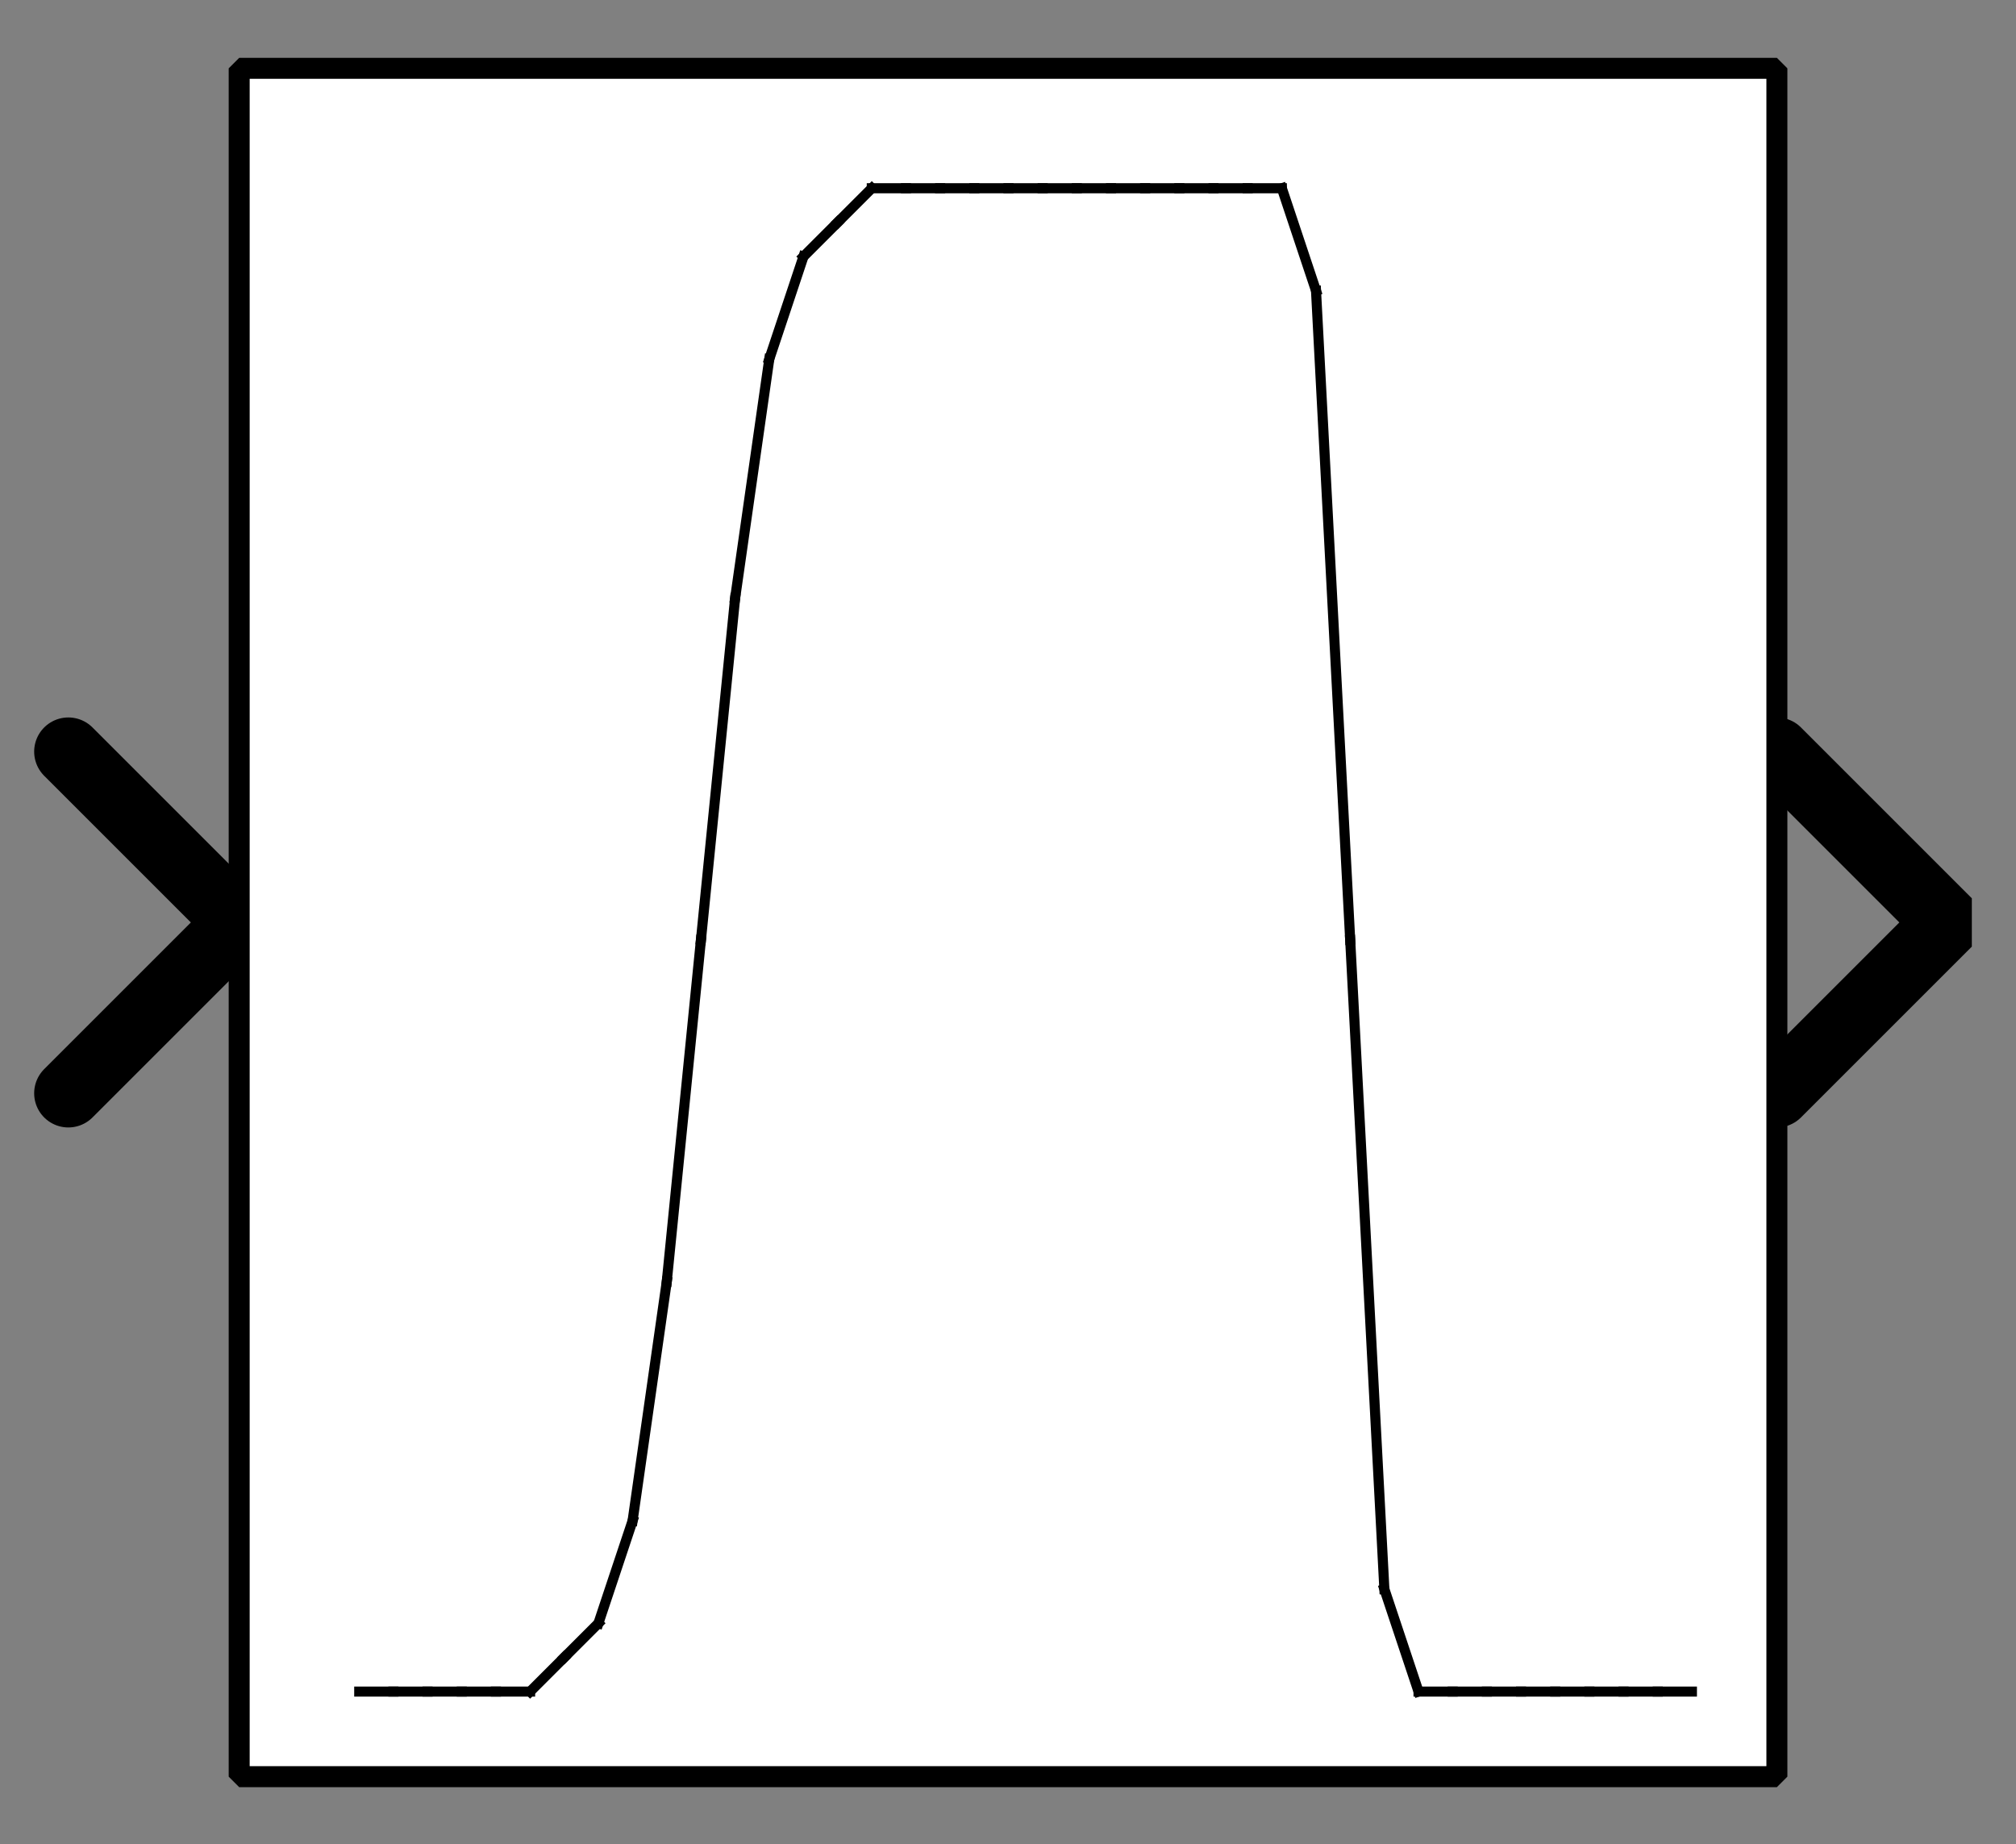 <?xml version="1.0" encoding="UTF-8"?><svg width="52.917mm" height="48.419mm" viewBox="0 0 200 183" xmlns="http://www.w3.org/2000/svg" xmlns:xlink="http://www.w3.org/1999/xlink"><rect x="0" y="0" width="200" height="183" fill="#808080" stroke="none"/><g fill="none" stroke="black" stroke-width="1" fill-rule="evenodd" stroke-linecap="square" stroke-linejoin="bevel"><g clip-path="none" fill="none" opacity="1" stroke="none" stroke-opacity="0" transform="matrix(1,0,0,1,0,0)"><path d="M0,0 L200,0 L200,183 L0,183 L0,0 z" fill-rule="evenodd" vector-effect="none"/></g><defs><clipPath id="clip3"><path d="M-52,-27 L7,-27 L7,27 L-52,27 L-52,-27 z"/></clipPath></defs><g clip-path="url(#clip3)" fill="none" opacity="1" stroke="#000000" stroke-linecap="round" stroke-linejoin="miter" stroke-miterlimit="2" stroke-opacity="1" stroke-width="2" transform="matrix(3.39,0,0,3.39,176.271,91.525)"><path d="M0,-5 L5,0 L0,5" fill-rule="evenodd" vector-effect="none"/></g><defs><clipPath id="clip6"><path d="M7,27 L-52,27 L-52,-27 L7,-27 L7,27 z"/></clipPath></defs><g clip-path="url(#clip6)" fill="none" opacity="1" stroke="#000000" stroke-linecap="round" stroke-linejoin="miter" stroke-miterlimit="2" stroke-opacity="1" stroke-width="2" transform="matrix(-3.39,0,0,-3.39,23.729,91.525)"><path d="M5,-5 L0,0 L5,5" fill-rule="evenodd" vector-effect="none"/></g><defs><clipPath id="clip9"><path d="M-7,-2 L52,-2 L52,52 L-7,52 L-7,-2 z"/></clipPath></defs><g clip-path="url(#clip9)" fill="#ffffff" fill-opacity="1" opacity="1" stroke="none" stroke-opacity="0" transform="matrix(3.39,0,0,3.39,23.729,6.78)"><path d="M0,0 L45,0 L45,50 L0,50 L0,0 z" fill-rule="evenodd" vector-effect="none"/></g><defs><clipPath id="clip13"><path d="M260,190 L305,190 L305,240 L260,240 L260,190 z"/></clipPath></defs><g clip-path="url(#clip13)" fill="none" opacity="1" stroke="#000000" stroke-linecap="butt" stroke-linejoin="miter" stroke-miterlimit="2" stroke-opacity="1" stroke-width="0.295" transform="matrix(3.39,0,0,3.39,-855.932,-635.593)"><polyline fill="none" points="263,237 264,237" vector-effect="none"/></g><defs><clipPath id="clip14"><path d="M260,190 L305,190 L305,240 L260,240 L260,190 z"/></clipPath></defs><g clip-path="url(#clip14)" fill="none" opacity="1" stroke="#000000" stroke-linecap="butt" stroke-linejoin="miter" stroke-miterlimit="2" stroke-opacity="1" stroke-width="0.295" transform="matrix(3.39,0,0,3.39,-855.932,-635.593)"><polyline fill="none" points="264,237 265,237" vector-effect="none"/></g><defs><clipPath id="clip15"><path d="M260,190 L305,190 L305,240 L260,240 L260,190 z"/></clipPath></defs><g clip-path="url(#clip15)" fill="none" opacity="1" stroke="#000000" stroke-linecap="butt" stroke-linejoin="miter" stroke-miterlimit="2" stroke-opacity="1" stroke-width="0.295" transform="matrix(3.39,0,0,3.39,-855.932,-635.593)"><polyline fill="none" points="265,237 266,237" vector-effect="none"/></g><defs><clipPath id="clip16"><path d="M260,190 L305,190 L305,240 L260,240 L260,190 z"/></clipPath></defs><g clip-path="url(#clip16)" fill="none" opacity="1" stroke="#000000" stroke-linecap="butt" stroke-linejoin="miter" stroke-miterlimit="2" stroke-opacity="1" stroke-width="0.295" transform="matrix(3.39,0,0,3.39,-855.932,-635.593)"><polyline fill="none" points="266,237 267,237" vector-effect="none"/></g><defs><clipPath id="clip17"><path d="M260,190 L305,190 L305,240 L260,240 L260,190 z"/></clipPath></defs><g clip-path="url(#clip17)" fill="none" opacity="1" stroke="#000000" stroke-linecap="butt" stroke-linejoin="miter" stroke-miterlimit="2" stroke-opacity="1" stroke-width="0.295" transform="matrix(3.39,0,0,3.39,-855.932,-635.593)"><polyline fill="none" points="267,237 268,237" vector-effect="none"/></g><defs><clipPath id="clip18"><path d="M260,190 L305,190 L305,240 L260,240 L260,190 z"/></clipPath></defs><g clip-path="url(#clip18)" fill="none" opacity="1" stroke="#000000" stroke-linecap="butt" stroke-linejoin="miter" stroke-miterlimit="2" stroke-opacity="1" stroke-width="0.295" transform="matrix(3.39,0,0,3.39,-855.932,-635.593)"><polyline fill="none" points="268,237 269,236" vector-effect="none"/></g><defs><clipPath id="clip19"><path d="M260,190 L305,190 L305,240 L260,240 L260,190 z"/></clipPath></defs><g clip-path="url(#clip19)" fill="none" opacity="1" stroke="#000000" stroke-linecap="butt" stroke-linejoin="miter" stroke-miterlimit="2" stroke-opacity="1" stroke-width="0.295" transform="matrix(3.39,0,0,3.39,-855.932,-635.593)"><polyline fill="none" points="269,236 270,235" vector-effect="none"/></g><defs><clipPath id="clip20"><path d="M260,190 L305,190 L305,240 L260,240 L260,190 z"/></clipPath></defs><g clip-path="url(#clip20)" fill="none" opacity="1" stroke="#000000" stroke-linecap="butt" stroke-linejoin="miter" stroke-miterlimit="2" stroke-opacity="1" stroke-width="0.295" transform="matrix(3.39,0,0,3.39,-855.932,-635.593)"><polyline fill="none" points="270,235 271,232" vector-effect="none"/></g><defs><clipPath id="clip21"><path d="M260,190 L305,190 L305,240 L260,240 L260,190 z"/></clipPath></defs><g clip-path="url(#clip21)" fill="none" opacity="1" stroke="#000000" stroke-linecap="butt" stroke-linejoin="miter" stroke-miterlimit="2" stroke-opacity="1" stroke-width="0.295" transform="matrix(3.39,0,0,3.39,-855.932,-635.593)"><polyline fill="none" points="271,232 272,225" vector-effect="none"/></g><defs><clipPath id="clip22"><path d="M260,190 L305,190 L305,240 L260,240 L260,190 z"/></clipPath></defs><g clip-path="url(#clip22)" fill="none" opacity="1" stroke="#000000" stroke-linecap="butt" stroke-linejoin="miter" stroke-miterlimit="2" stroke-opacity="1" stroke-width="0.295" transform="matrix(3.39,0,0,3.39,-855.932,-635.593)"><polyline fill="none" points="272,225 273,215" vector-effect="none"/></g><defs><clipPath id="clip23"><path d="M260,190 L305,190 L305,240 L260,240 L260,190 z"/></clipPath></defs><g clip-path="url(#clip23)" fill="none" opacity="1" stroke="#000000" stroke-linecap="butt" stroke-linejoin="miter" stroke-miterlimit="2" stroke-opacity="1" stroke-width="0.295" transform="matrix(3.39,0,0,3.39,-855.932,-635.593)"><polyline fill="none" points="273,215 274,205" vector-effect="none"/></g><defs><clipPath id="clip24"><path d="M260,190 L305,190 L305,240 L260,240 L260,190 z"/></clipPath></defs><g clip-path="url(#clip24)" fill="none" opacity="1" stroke="#000000" stroke-linecap="butt" stroke-linejoin="miter" stroke-miterlimit="2" stroke-opacity="1" stroke-width="0.295" transform="matrix(3.39,0,0,3.39,-855.932,-635.593)"><polyline fill="none" points="274,205 275,198" vector-effect="none"/></g><defs><clipPath id="clip25"><path d="M260,190 L305,190 L305,240 L260,240 L260,190 z"/></clipPath></defs><g clip-path="url(#clip25)" fill="none" opacity="1" stroke="#000000" stroke-linecap="butt" stroke-linejoin="miter" stroke-miterlimit="2" stroke-opacity="1" stroke-width="0.295" transform="matrix(3.39,0,0,3.39,-855.932,-635.593)"><polyline fill="none" points="275,198 276,195" vector-effect="none"/></g><defs><clipPath id="clip26"><path d="M260,190 L305,190 L305,240 L260,240 L260,190 z"/></clipPath></defs><g clip-path="url(#clip26)" fill="none" opacity="1" stroke="#000000" stroke-linecap="butt" stroke-linejoin="miter" stroke-miterlimit="2" stroke-opacity="1" stroke-width="0.295" transform="matrix(3.39,0,0,3.39,-855.932,-635.593)"><polyline fill="none" points="276,195 277,194" vector-effect="none"/></g><defs><clipPath id="clip27"><path d="M260,190 L305,190 L305,240 L260,240 L260,190 z"/></clipPath></defs><g clip-path="url(#clip27)" fill="none" opacity="1" stroke="#000000" stroke-linecap="butt" stroke-linejoin="miter" stroke-miterlimit="2" stroke-opacity="1" stroke-width="0.295" transform="matrix(3.39,0,0,3.39,-855.932,-635.593)"><polyline fill="none" points="277,194 278,193" vector-effect="none"/></g><defs><clipPath id="clip28"><path d="M260,190 L305,190 L305,240 L260,240 L260,190 z"/></clipPath></defs><g clip-path="url(#clip28)" fill="none" opacity="1" stroke="#000000" stroke-linecap="butt" stroke-linejoin="miter" stroke-miterlimit="2" stroke-opacity="1" stroke-width="0.295" transform="matrix(3.39,0,0,3.39,-855.932,-635.593)"><polyline fill="none" points="278,193 279,193" vector-effect="none"/></g><defs><clipPath id="clip29"><path d="M260,190 L305,190 L305,240 L260,240 L260,190 z"/></clipPath></defs><g clip-path="url(#clip29)" fill="none" opacity="1" stroke="#000000" stroke-linecap="butt" stroke-linejoin="miter" stroke-miterlimit="2" stroke-opacity="1" stroke-width="0.295" transform="matrix(3.39,0,0,3.39,-855.932,-635.593)"><polyline fill="none" points="279,193 280,193" vector-effect="none"/></g><defs><clipPath id="clip30"><path d="M260,190 L305,190 L305,240 L260,240 L260,190 z"/></clipPath></defs><g clip-path="url(#clip30)" fill="none" opacity="1" stroke="#000000" stroke-linecap="butt" stroke-linejoin="miter" stroke-miterlimit="2" stroke-opacity="1" stroke-width="0.295" transform="matrix(3.39,0,0,3.39,-855.932,-635.593)"><polyline fill="none" points="280,193 281,193" vector-effect="none"/></g><defs><clipPath id="clip31"><path d="M260,190 L305,190 L305,240 L260,240 L260,190 z"/></clipPath></defs><g clip-path="url(#clip31)" fill="none" opacity="1" stroke="#000000" stroke-linecap="butt" stroke-linejoin="miter" stroke-miterlimit="2" stroke-opacity="1" stroke-width="0.295" transform="matrix(3.39,0,0,3.39,-855.932,-635.593)"><polyline fill="none" points="281,193 282,193" vector-effect="none"/></g><defs><clipPath id="clip32"><path d="M260,190 L305,190 L305,240 L260,240 L260,190 z"/></clipPath></defs><g clip-path="url(#clip32)" fill="none" opacity="1" stroke="#000000" stroke-linecap="butt" stroke-linejoin="miter" stroke-miterlimit="2" stroke-opacity="1" stroke-width="0.295" transform="matrix(3.39,0,0,3.39,-855.932,-635.593)"><polyline fill="none" points="282,193 283,193" vector-effect="none"/></g><defs><clipPath id="clip33"><path d="M260,190 L305,190 L305,240 L260,240 L260,190 z"/></clipPath></defs><g clip-path="url(#clip33)" fill="none" opacity="1" stroke="#000000" stroke-linecap="butt" stroke-linejoin="miter" stroke-miterlimit="2" stroke-opacity="1" stroke-width="0.295" transform="matrix(3.39,0,0,3.39,-855.932,-635.593)"><polyline fill="none" points="283,193 284,193" vector-effect="none"/></g><defs><clipPath id="clip34"><path d="M260,190 L305,190 L305,240 L260,240 L260,190 z"/></clipPath></defs><g clip-path="url(#clip34)" fill="none" opacity="1" stroke="#000000" stroke-linecap="butt" stroke-linejoin="miter" stroke-miterlimit="2" stroke-opacity="1" stroke-width="0.295" transform="matrix(3.39,0,0,3.39,-855.932,-635.593)"><polyline fill="none" points="284,193 285,193" vector-effect="none"/></g><defs><clipPath id="clip35"><path d="M260,190 L305,190 L305,240 L260,240 L260,190 z"/></clipPath></defs><g clip-path="url(#clip35)" fill="none" opacity="1" stroke="#000000" stroke-linecap="butt" stroke-linejoin="miter" stroke-miterlimit="2" stroke-opacity="1" stroke-width="0.295" transform="matrix(3.39,0,0,3.39,-855.932,-635.593)"><polyline fill="none" points="285,193 286,193" vector-effect="none"/></g><defs><clipPath id="clip36"><path d="M260,190 L305,190 L305,240 L260,240 L260,190 z"/></clipPath></defs><g clip-path="url(#clip36)" fill="none" opacity="1" stroke="#000000" stroke-linecap="butt" stroke-linejoin="miter" stroke-miterlimit="2" stroke-opacity="1" stroke-width="0.295" transform="matrix(3.39,0,0,3.39,-855.932,-635.593)"><polyline fill="none" points="286,193 287,193" vector-effect="none"/></g><defs><clipPath id="clip37"><path d="M260,190 L305,190 L305,240 L260,240 L260,190 z"/></clipPath></defs><g clip-path="url(#clip37)" fill="none" opacity="1" stroke="#000000" stroke-linecap="butt" stroke-linejoin="miter" stroke-miterlimit="2" stroke-opacity="1" stroke-width="0.295" transform="matrix(3.39,0,0,3.39,-855.932,-635.593)"><polyline fill="none" points="287,193 288,193" vector-effect="none"/></g><defs><clipPath id="clip38"><path d="M260,190 L305,190 L305,240 L260,240 L260,190 z"/></clipPath></defs><g clip-path="url(#clip38)" fill="none" opacity="1" stroke="#000000" stroke-linecap="butt" stroke-linejoin="miter" stroke-miterlimit="2" stroke-opacity="1" stroke-width="0.295" transform="matrix(3.39,0,0,3.39,-855.932,-635.593)"><polyline fill="none" points="288,193 289,193" vector-effect="none"/></g><defs><clipPath id="clip39"><path d="M260,190 L305,190 L305,240 L260,240 L260,190 z"/></clipPath></defs><g clip-path="url(#clip39)" fill="none" opacity="1" stroke="#000000" stroke-linecap="butt" stroke-linejoin="miter" stroke-miterlimit="2" stroke-opacity="1" stroke-width="0.295" transform="matrix(3.39,0,0,3.39,-855.932,-635.593)"><polyline fill="none" points="289,193 290,193" vector-effect="none"/></g><defs><clipPath id="clip40"><path d="M260,190 L305,190 L305,240 L260,240 L260,190 z"/></clipPath></defs><g clip-path="url(#clip40)" fill="none" opacity="1" stroke="#000000" stroke-linecap="butt" stroke-linejoin="miter" stroke-miterlimit="2" stroke-opacity="1" stroke-width="0.295" transform="matrix(3.39,0,0,3.39,-855.932,-635.593)"><polyline fill="none" points="290,193 291,196" vector-effect="none"/></g><defs><clipPath id="clip41"><path d="M260,190 L305,190 L305,240 L260,240 L260,190 z"/></clipPath></defs><g clip-path="url(#clip41)" fill="none" opacity="1" stroke="#000000" stroke-linecap="butt" stroke-linejoin="miter" stroke-miterlimit="2" stroke-opacity="1" stroke-width="0.295" transform="matrix(3.39,0,0,3.39,-855.932,-635.593)"><polyline fill="none" points="291,196 292,215" vector-effect="none"/></g><defs><clipPath id="clip42"><path d="M260,190 L305,190 L305,240 L260,240 L260,190 z"/></clipPath></defs><g clip-path="url(#clip42)" fill="none" opacity="1" stroke="#000000" stroke-linecap="butt" stroke-linejoin="miter" stroke-miterlimit="2" stroke-opacity="1" stroke-width="0.295" transform="matrix(3.39,0,0,3.39,-855.932,-635.593)"><polyline fill="none" points="292,215 293,234" vector-effect="none"/></g><defs><clipPath id="clip43"><path d="M260,190 L305,190 L305,240 L260,240 L260,190 z"/></clipPath></defs><g clip-path="url(#clip43)" fill="none" opacity="1" stroke="#000000" stroke-linecap="butt" stroke-linejoin="miter" stroke-miterlimit="2" stroke-opacity="1" stroke-width="0.295" transform="matrix(3.39,0,0,3.39,-855.932,-635.593)"><polyline fill="none" points="293,234 294,237" vector-effect="none"/></g><defs><clipPath id="clip44"><path d="M260,190 L305,190 L305,240 L260,240 L260,190 z"/></clipPath></defs><g clip-path="url(#clip44)" fill="none" opacity="1" stroke="#000000" stroke-linecap="butt" stroke-linejoin="miter" stroke-miterlimit="2" stroke-opacity="1" stroke-width="0.295" transform="matrix(3.39,0,0,3.39,-855.932,-635.593)"><polyline fill="none" points="294,237 295,237" vector-effect="none"/></g><defs><clipPath id="clip45"><path d="M260,190 L305,190 L305,240 L260,240 L260,190 z"/></clipPath></defs><g clip-path="url(#clip45)" fill="none" opacity="1" stroke="#000000" stroke-linecap="butt" stroke-linejoin="miter" stroke-miterlimit="2" stroke-opacity="1" stroke-width="0.295" transform="matrix(3.39,0,0,3.39,-855.932,-635.593)"><polyline fill="none" points="295,237 296,237" vector-effect="none"/></g><defs><clipPath id="clip46"><path d="M260,190 L305,190 L305,240 L260,240 L260,190 z"/></clipPath></defs><g clip-path="url(#clip46)" fill="none" opacity="1" stroke="#000000" stroke-linecap="butt" stroke-linejoin="miter" stroke-miterlimit="2" stroke-opacity="1" stroke-width="0.295" transform="matrix(3.39,0,0,3.39,-855.932,-635.593)"><polyline fill="none" points="296,237 297,237" vector-effect="none"/></g><defs><clipPath id="clip47"><path d="M260,190 L305,190 L305,240 L260,240 L260,190 z"/></clipPath></defs><g clip-path="url(#clip47)" fill="none" opacity="1" stroke="#000000" stroke-linecap="butt" stroke-linejoin="miter" stroke-miterlimit="2" stroke-opacity="1" stroke-width="0.295" transform="matrix(3.39,0,0,3.39,-855.932,-635.593)"><polyline fill="none" points="297,237 298,237" vector-effect="none"/></g><defs><clipPath id="clip48"><path d="M260,190 L305,190 L305,240 L260,240 L260,190 z"/></clipPath></defs><g clip-path="url(#clip48)" fill="none" opacity="1" stroke="#000000" stroke-linecap="butt" stroke-linejoin="miter" stroke-miterlimit="2" stroke-opacity="1" stroke-width="0.295" transform="matrix(3.39,0,0,3.39,-855.932,-635.593)"><polyline fill="none" points="298,237 299,237" vector-effect="none"/></g><defs><clipPath id="clip49"><path d="M260,190 L305,190 L305,240 L260,240 L260,190 z"/></clipPath></defs><g clip-path="url(#clip49)" fill="none" opacity="1" stroke="#000000" stroke-linecap="butt" stroke-linejoin="miter" stroke-miterlimit="2" stroke-opacity="1" stroke-width="0.295" transform="matrix(3.39,0,0,3.39,-855.932,-635.593)"><polyline fill="none" points="299,237 300,237" vector-effect="none"/></g><defs><clipPath id="clip50"><path d="M260,190 L305,190 L305,240 L260,240 L260,190 z"/></clipPath></defs><g clip-path="url(#clip50)" fill="none" opacity="1" stroke="#000000" stroke-linecap="butt" stroke-linejoin="miter" stroke-miterlimit="2" stroke-opacity="1" stroke-width="0.295" transform="matrix(3.39,0,0,3.39,-855.932,-635.593)"><polyline fill="none" points="300,237 301,237" vector-effect="none"/></g><defs><clipPath id="clip51"><path d="M260,190 L305,190 L305,240 L260,240 L260,190 z"/></clipPath></defs><g clip-path="url(#clip51)" fill="none" opacity="1" stroke="#000000" stroke-linecap="butt" stroke-linejoin="miter" stroke-miterlimit="2" stroke-opacity="1" stroke-width="0.295" transform="matrix(3.39,0,0,3.39,-855.932,-635.593)"><polyline fill="none" points="301,237 302,237" vector-effect="none"/></g><defs><clipPath id="clip56"><path d="M-7,-2 L52,-2 L52,52 L-7,52 L-7,-2 z"/></clipPath></defs><g clip-path="url(#clip56)" fill="none" opacity="1" stroke="#000000" stroke-linecap="butt" stroke-linejoin="miter" stroke-miterlimit="2" stroke-opacity="1" stroke-width="0.614" transform="matrix(3.39,0,0,3.39,23.729,6.78)"><path d="M0,0 L45,0 L45,50 L0,50 L0,0 z" fill-rule="evenodd" vector-effect="none"/></g></g></svg>
